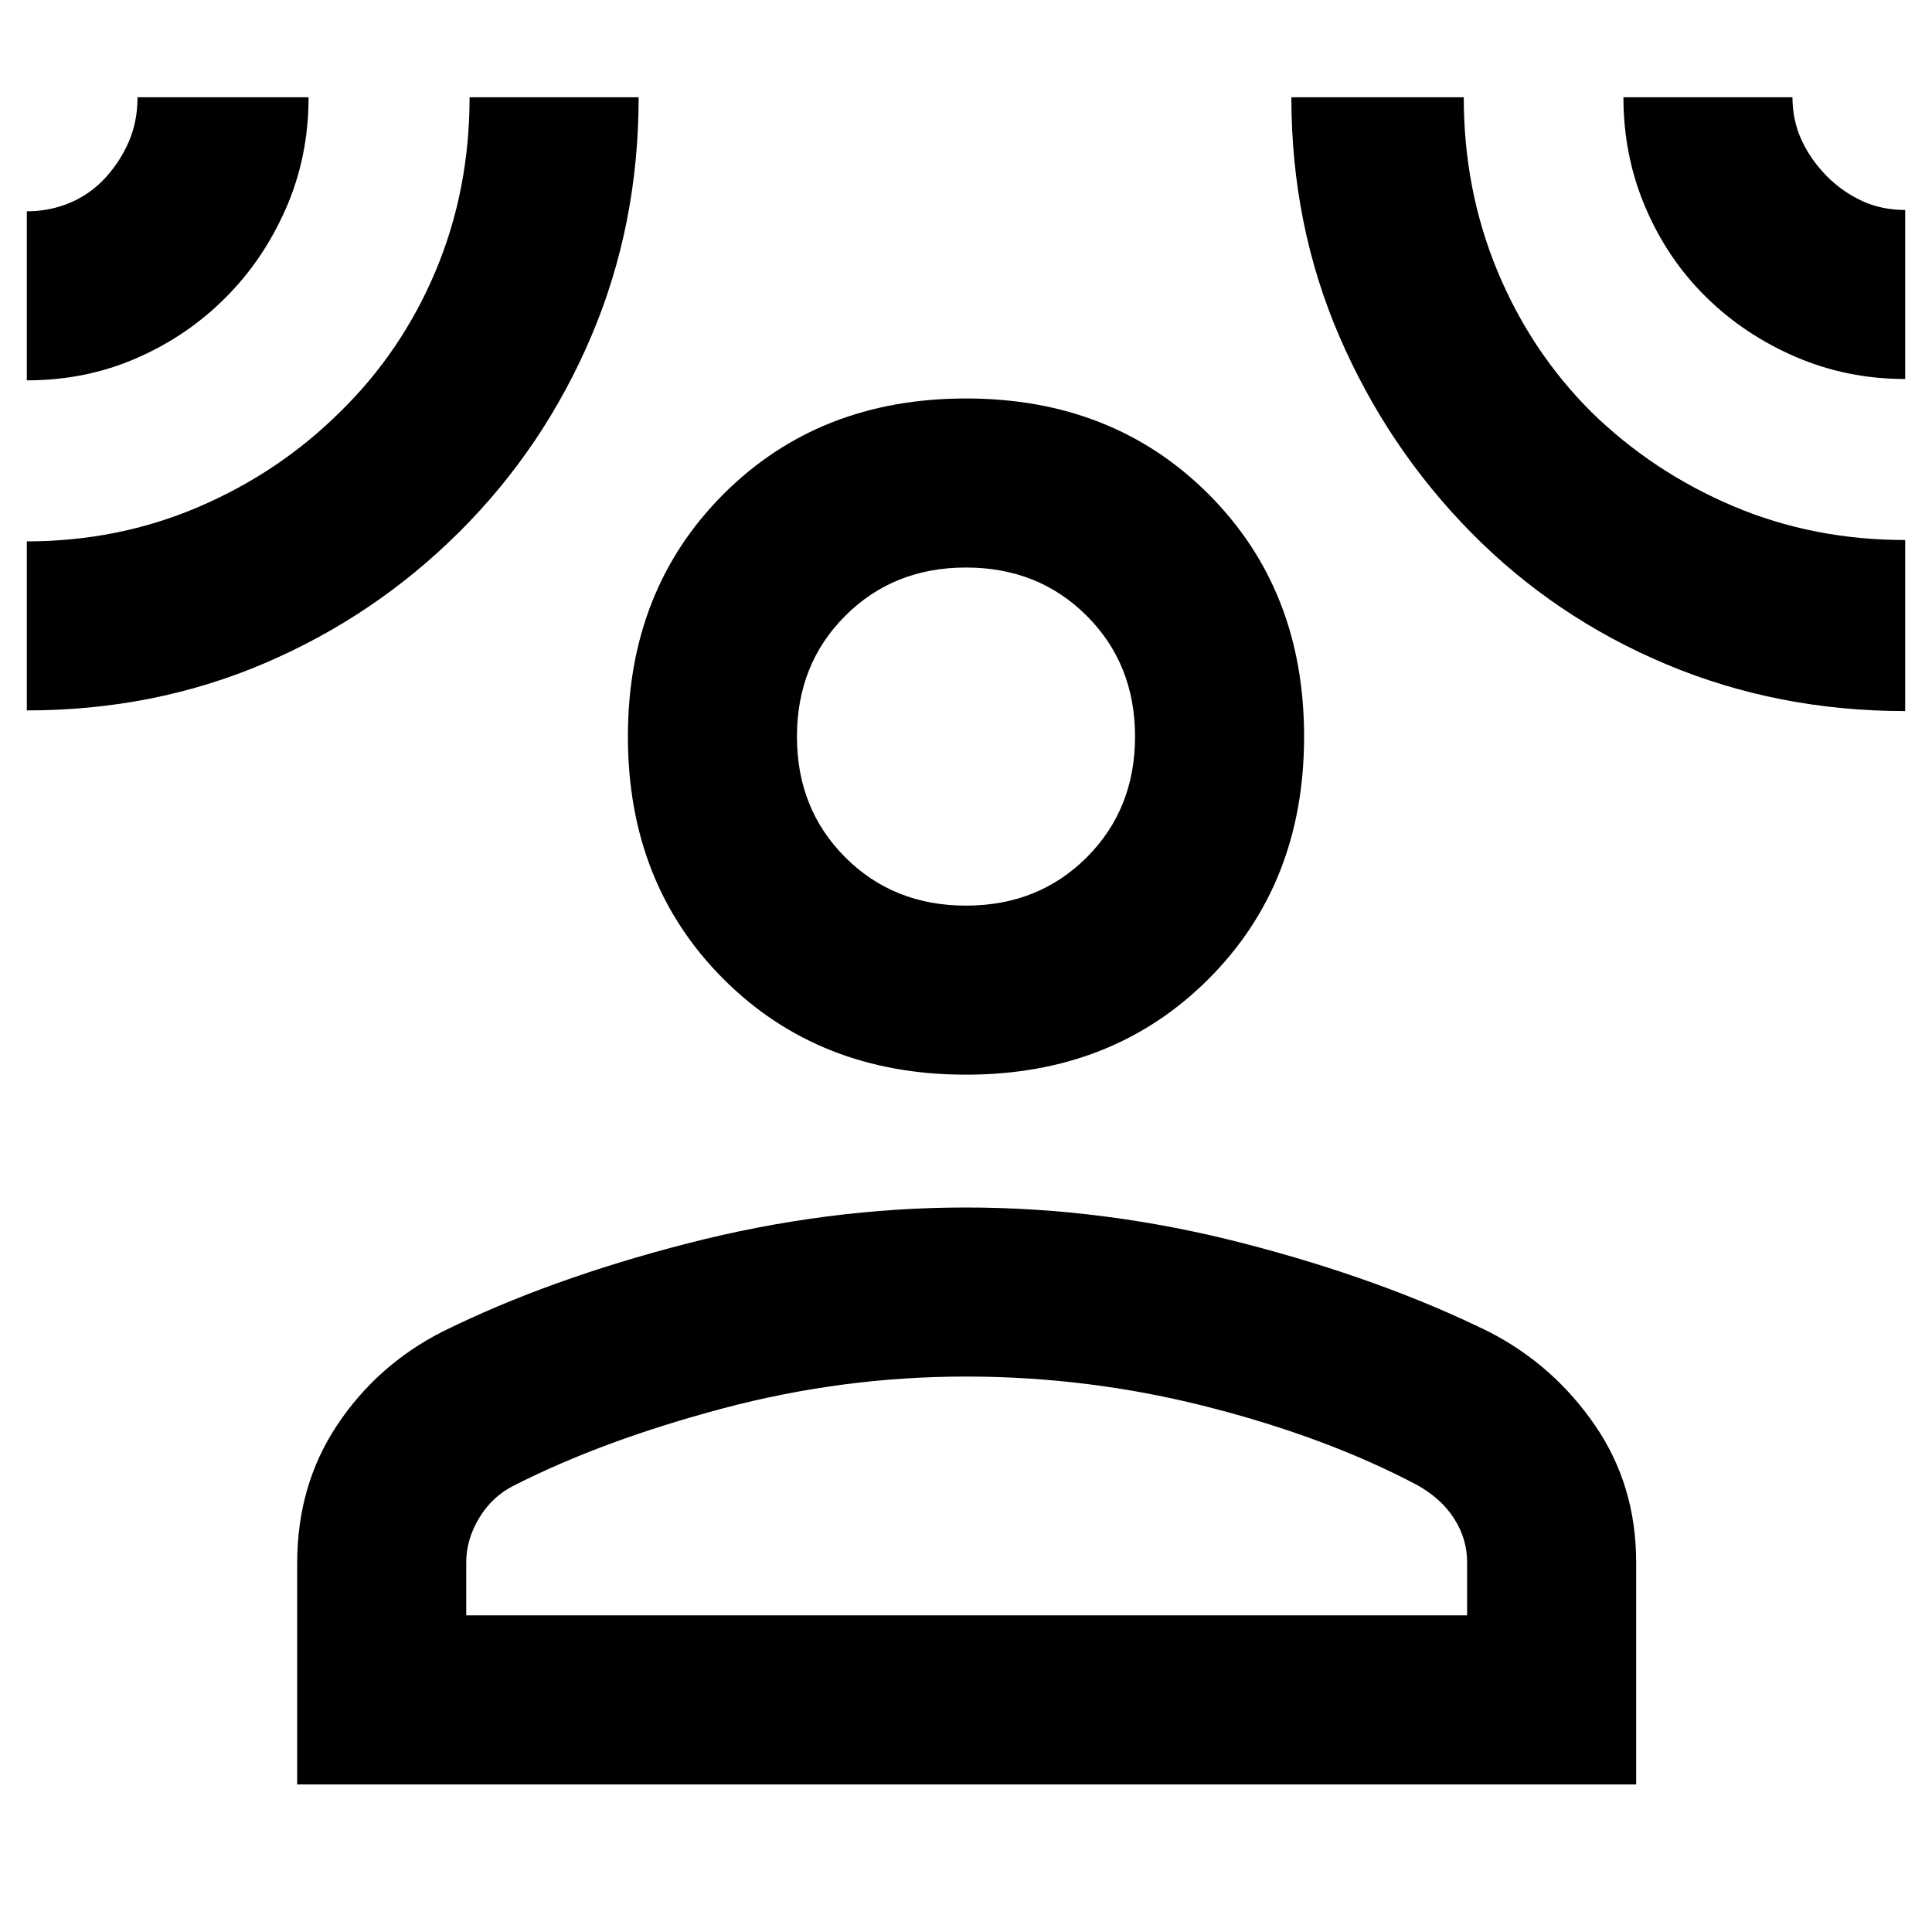 <svg xmlns="http://www.w3.org/2000/svg" height="40" viewBox="0 -960 960 960" width="40"><path d="M480-426q-72.97 0-120.49-47.51Q312-521.02 312-594q0-72.97 47.51-120.49Q407.03-762 480-762t120.49 47.51Q648-666.97 648-594q0 72.98-47.51 120.49Q552.97-426 480-426ZM147.67-73.33v-110.01q0-38.66 19.83-68.49 19.83-29.84 52.09-46.35 52.74-26.15 122.07-43.99Q410.99-360 480-360q69 0 138 17.83 69 17.84 122.33 44.17 31.75 16.45 52.21 46.23Q813-221.99 813-183.67v110.34H147.67Zm84-84H729v-26.34q0-11.65-6.4-21.67-6.4-10.03-18.27-16.66-44.66-23.67-103.86-38.83Q541.28-276 480-276t-120.81 15.83Q299.67-244.33 255.67-222q-10.97 5.38-17.49 16.14-6.51 10.75-6.51 22.19v26.34ZM480-510q36 0 60-24t24-60q0-36-24-60t-60-24q-36 0-60 24t-24 60q0 36 24 60t60 24ZM13.33-771v-84q11.39 0 21.46-4.25 10.06-4.25 17.47-12.31 7.41-8.06 11.74-18.03t4.33-22.08h85q0 29.67-11.31 55.37-11.31 25.7-30.1 44.33-18.84 18.94-44.09 29.95Q42.58-771 13.33-771Zm0 164v-84q45.34 0 85.31-17.1 39.97-17.09 70.36-47.23 30.67-30 47.5-70.12 16.83-40.11 16.83-86.22h84q0 63.34-23.5 118.69-23.5 55.36-65.56 97.26-42.05 41.9-96.85 65.31Q76.63-607 13.33-607Zm933.34.33q-63.34 0-118.74-23.27-55.4-23.26-97-65.5-41.6-42.23-65.43-97.47-23.83-55.25-23.83-118.76h85.66q0 45.81 16.59 85.99 16.58 40.18 46.75 70.35 30.52 29.83 70.36 46.75 39.84 16.91 85.64 16.91v85Zm0-165q-28.82 0-54.31-10.96-25.49-10.95-44.64-29.79-19.15-18.83-30.1-44.46-10.95-25.62-10.95-54.79h84q0 11.52 4.57 21.37 4.58 9.86 12.63 17.97 7.62 7.64 17.32 12.15 9.7 4.51 21.48 4.51v84ZM480-594Zm0 436.67Z"/></svg>